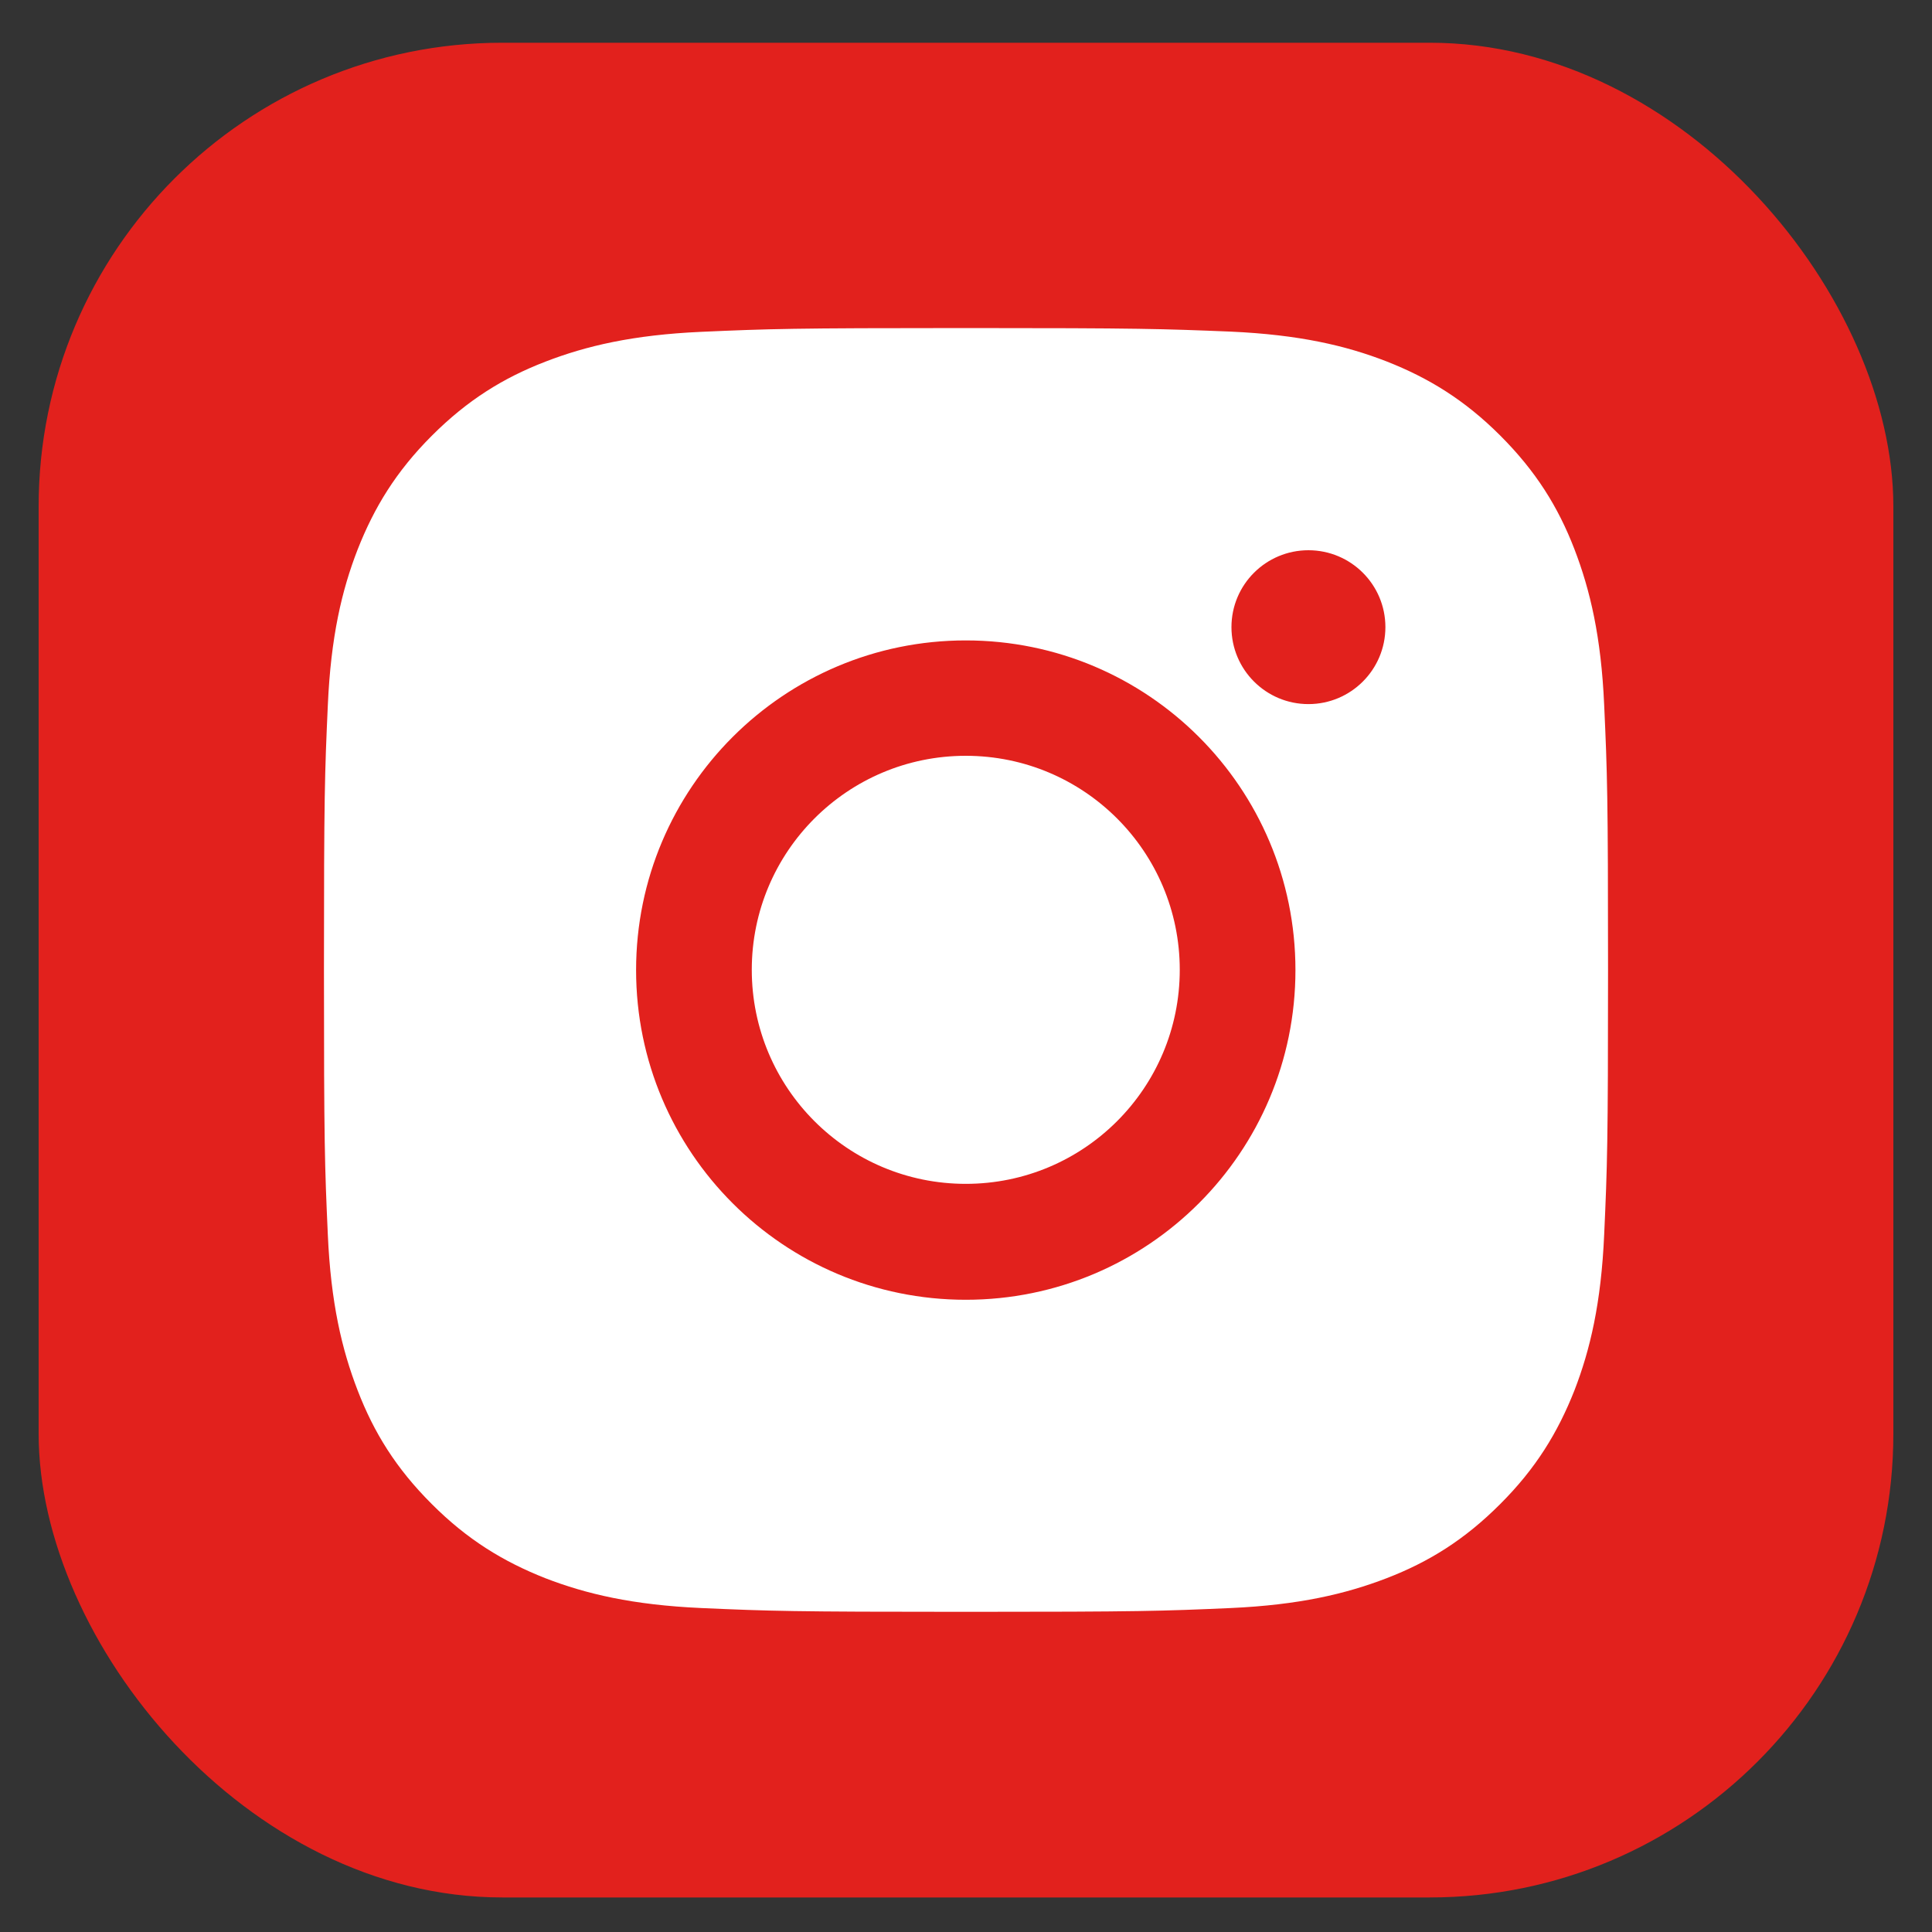 <svg width="25" height="25" viewBox="0 0 25 25" fill="none" xmlns="http://www.w3.org/2000/svg">
<rect x="0" y="0" width="25" height="25" fill="#333333" stroke="none"/>
<rect x="0.5" y="0.553" width="24" height="24" rx="6" fill="#E2211D"/>
<path fill-rule="evenodd" clip-rule="evenodd" d="M12.497 4.245C10.242 4.245 9.958 4.255 9.072 4.294C8.188 4.334 7.585 4.476 7.057 4.68C6.51 4.891 6.048 5.178 5.587 5.639C5.125 6.101 4.842 6.566 4.628 7.11C4.423 7.637 4.281 8.24 4.242 9.127C4.202 10.011 4.192 10.294 4.192 12.549C4.192 14.804 4.202 15.088 4.242 15.975C4.281 16.858 4.423 17.461 4.628 17.992C4.839 18.539 5.125 19.001 5.587 19.462C6.048 19.924 6.513 20.207 7.057 20.422C7.585 20.626 8.188 20.768 9.075 20.808C9.962 20.847 10.242 20.857 12.5 20.857C14.758 20.857 15.039 20.847 15.925 20.808C16.809 20.768 17.412 20.626 17.943 20.422C18.49 20.211 18.952 19.924 19.413 19.462C19.875 19.001 20.158 18.536 20.373 17.992C20.577 17.465 20.719 16.861 20.758 15.975C20.798 15.088 20.808 14.807 20.808 12.549C20.808 10.291 20.798 10.011 20.758 9.124C20.719 8.24 20.577 7.637 20.373 7.106C20.162 6.559 19.875 6.098 19.413 5.636C18.952 5.175 18.487 4.891 17.943 4.677C17.416 4.472 16.812 4.331 15.925 4.291C15.035 4.255 14.752 4.245 12.497 4.245ZM12.497 8.287C10.143 8.287 8.231 10.195 8.231 12.553C8.231 14.91 10.14 16.819 12.497 16.819C14.854 16.819 16.763 14.91 16.763 12.553C16.763 10.195 14.854 8.287 12.497 8.287ZM12.497 15.319C10.967 15.319 9.728 14.079 9.728 12.549C9.728 11.02 10.967 9.78 12.497 9.78C14.027 9.78 15.266 11.02 15.266 12.549C15.266 14.079 14.027 15.319 12.497 15.319ZM17.927 8.115C17.927 8.665 17.481 9.111 16.931 9.111C16.381 9.111 15.935 8.665 15.935 8.115C15.935 7.565 16.381 7.12 16.931 7.12C17.481 7.12 17.927 7.565 17.927 8.115Z" fill="white"/>
</svg>
